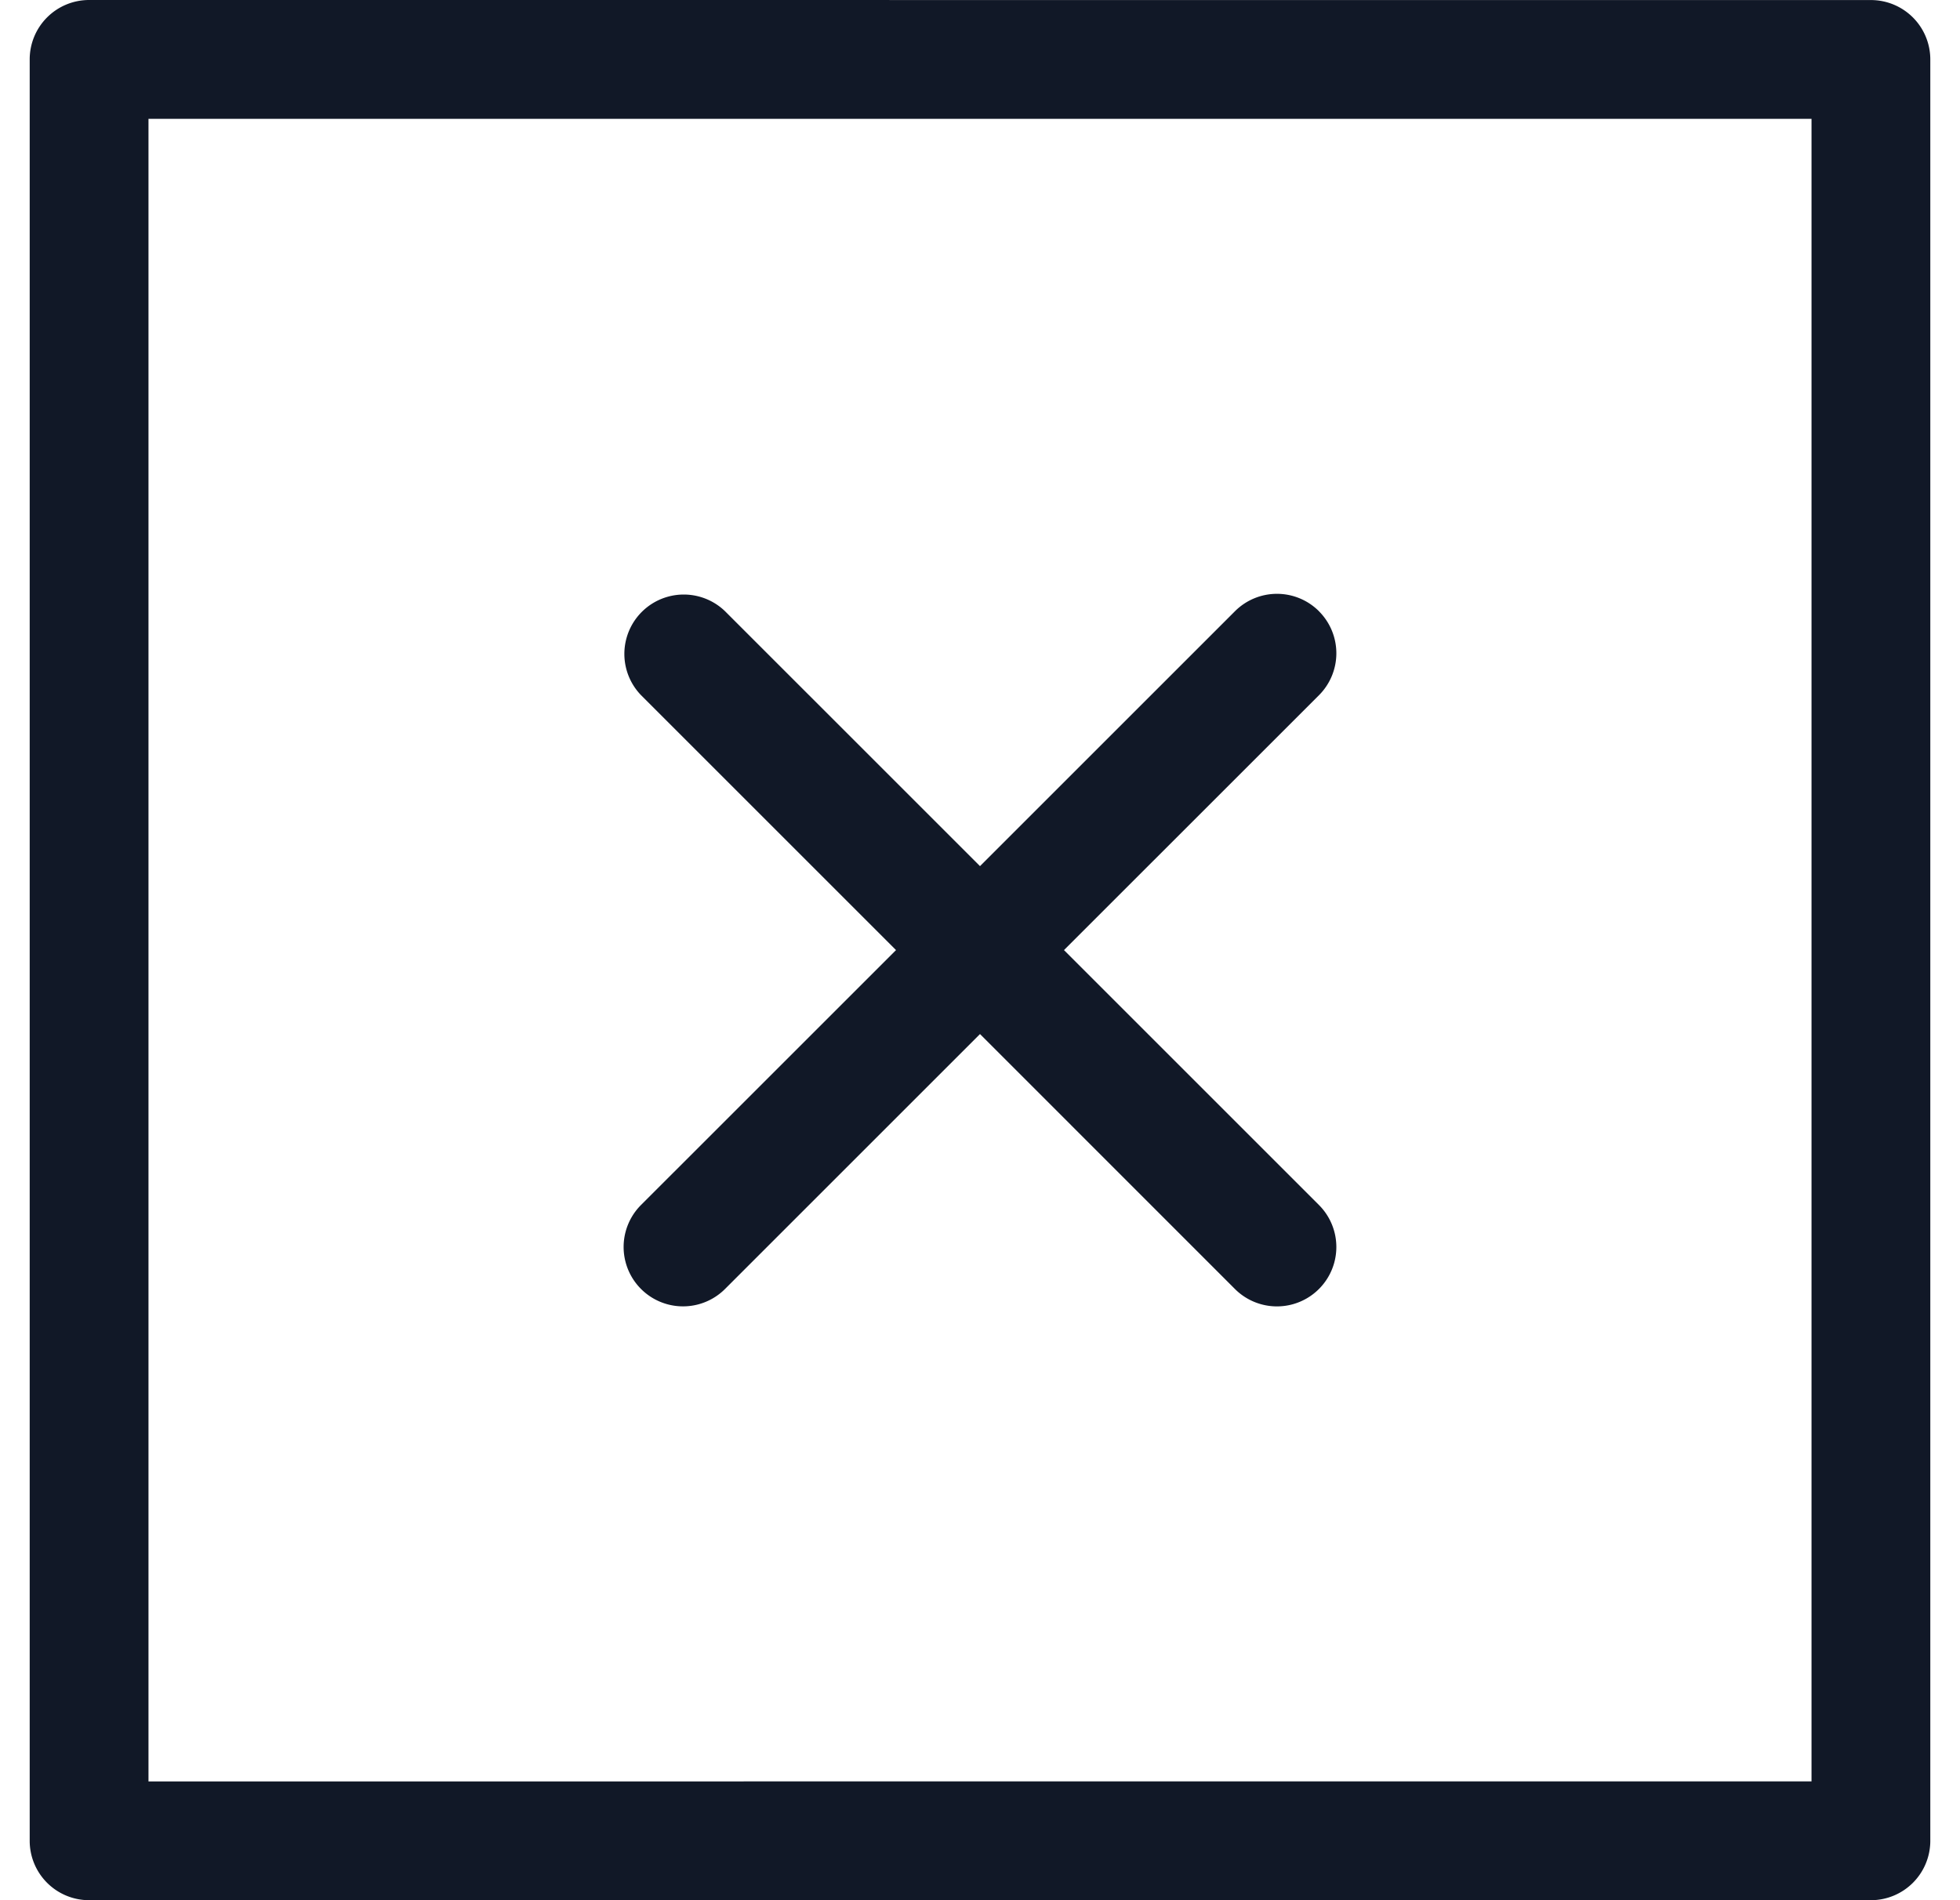 <svg xmlns="http://www.w3.org/2000/svg" width="33" height="32" fill="none" viewBox="0 0 33 32"><path fill="#111827" fill-rule="evenodd" d="M1.5 0a1 1 0 0 0-1 1V31a1 1 0 0 0 1 1H31.5a1 1 0 0 0 1-1V1.001a1 1 0 0 0-1-1zM2.5 30V2.001H30.5v27.998zm19.707-19.706a1 1 0 0 1 0 1.414L17.914 16l4.293 4.293a1 1 0 1 1-1.415 1.414L16.5 17.414l-4.293 4.293a1 1 0 1 1-1.414-1.415L15.086 16l-4.293-4.293a1 1 0 0 1 1.414-1.414l4.293 4.293 4.293-4.293a1 1 0 0 1 1.414 0" clip-rule="evenodd"/></svg>